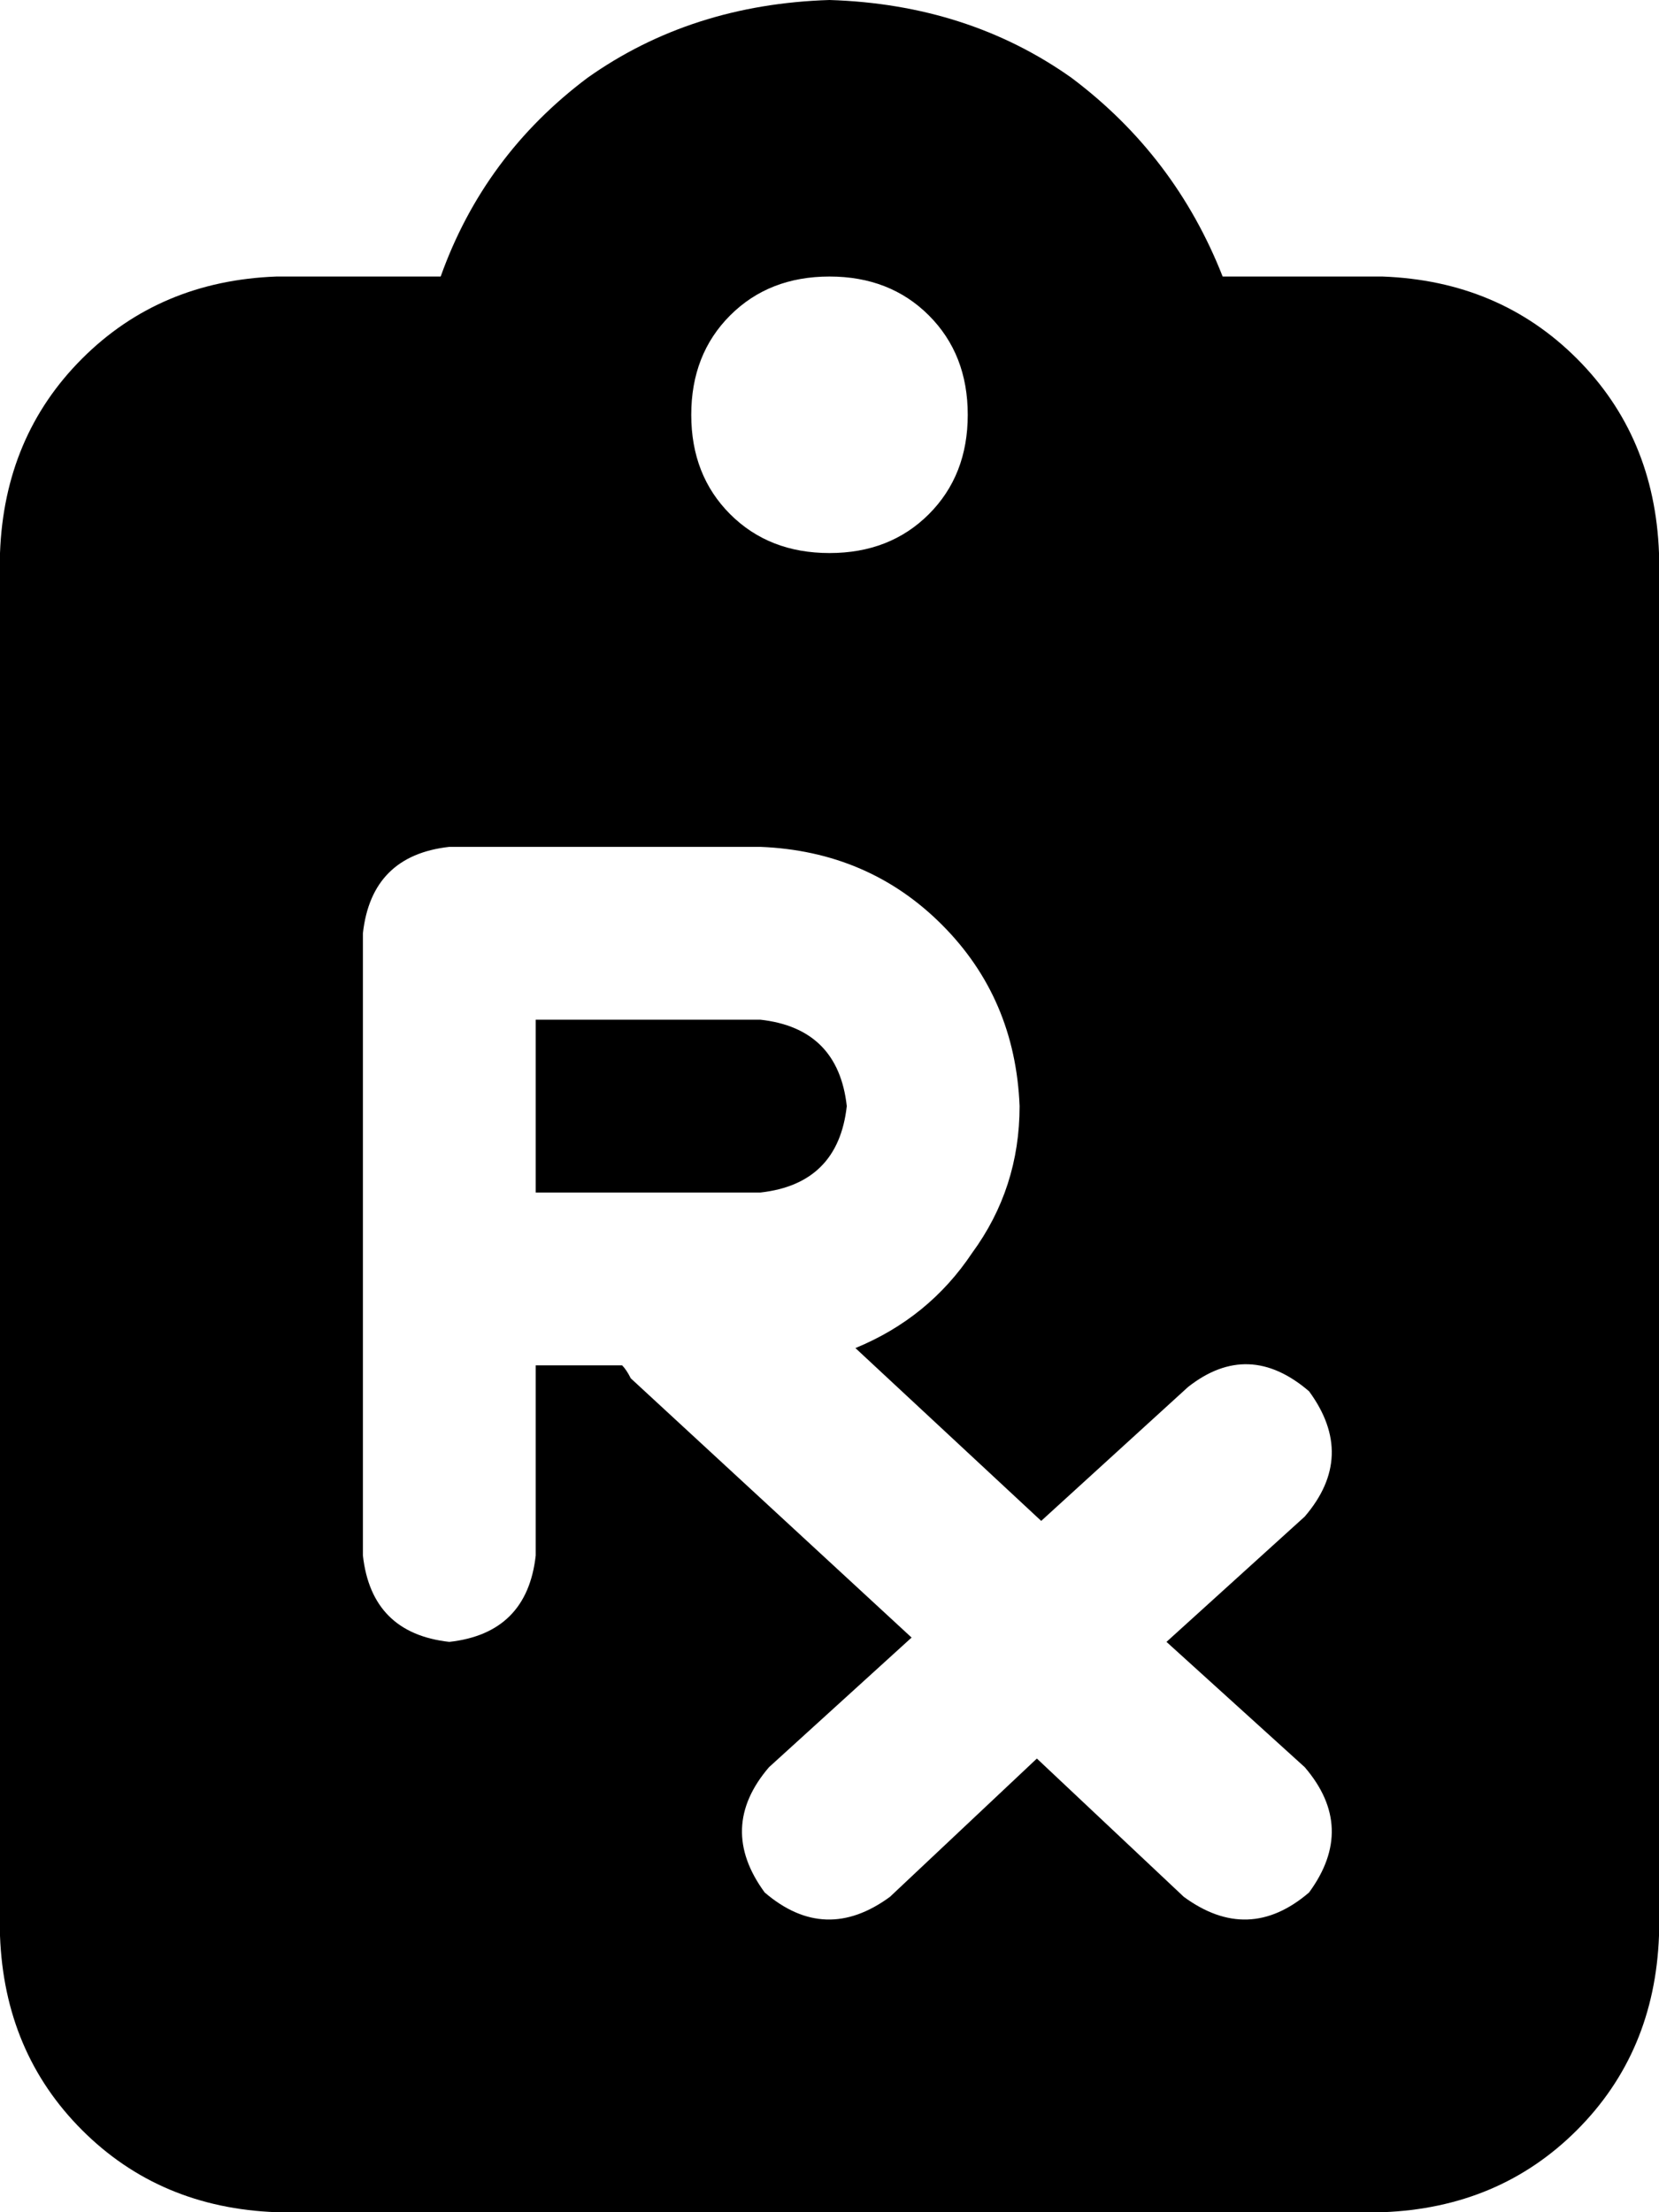 <svg viewBox="0 0 384 512">
  <path
    d="M 192 0 Q 160 1 136 18 L 136 18 Q 112 36 102 64 L 64 64 Q 37 65 19 83 Q 1 101 0 128 L 0 448 Q 1 475 19 493 Q 37 511 64 512 L 320 512 Q 347 511 365 493 Q 383 475 384 448 L 384 128 Q 383 101 365 83 Q 347 65 320 64 L 283 64 Q 272 36 248 18 Q 224 1 192 0 L 192 0 Z M 192 64 Q 206 64 215 73 L 215 73 Q 224 82 224 96 Q 224 110 215 119 Q 206 128 192 128 Q 178 128 169 119 Q 160 110 160 96 Q 160 82 169 73 Q 178 64 192 64 L 192 64 Z M 104 196 L 176 196 Q 201 197 218 214 Q 235 231 236 256 Q 236 275 225 290 Q 215 305 198 312 L 241 352 L 275 321 Q 289 310 303 322 Q 314 337 302 351 L 270 380 L 302 409 Q 314 423 303 438 Q 289 450 274 439 L 240 407 L 206 439 Q 191 450 177 438 Q 166 423 178 409 L 211 379 L 146 319 Q 145 317 144 316 Q 144 316 144 316 L 124 316 L 124 360 Q 122 378 104 380 Q 86 378 84 360 L 84 296 L 84 216 Q 86 198 104 196 L 104 196 Z M 176 276 Q 194 274 196 256 Q 194 238 176 236 L 124 236 L 124 276 L 176 276 L 176 276 Z"
  />
</svg>